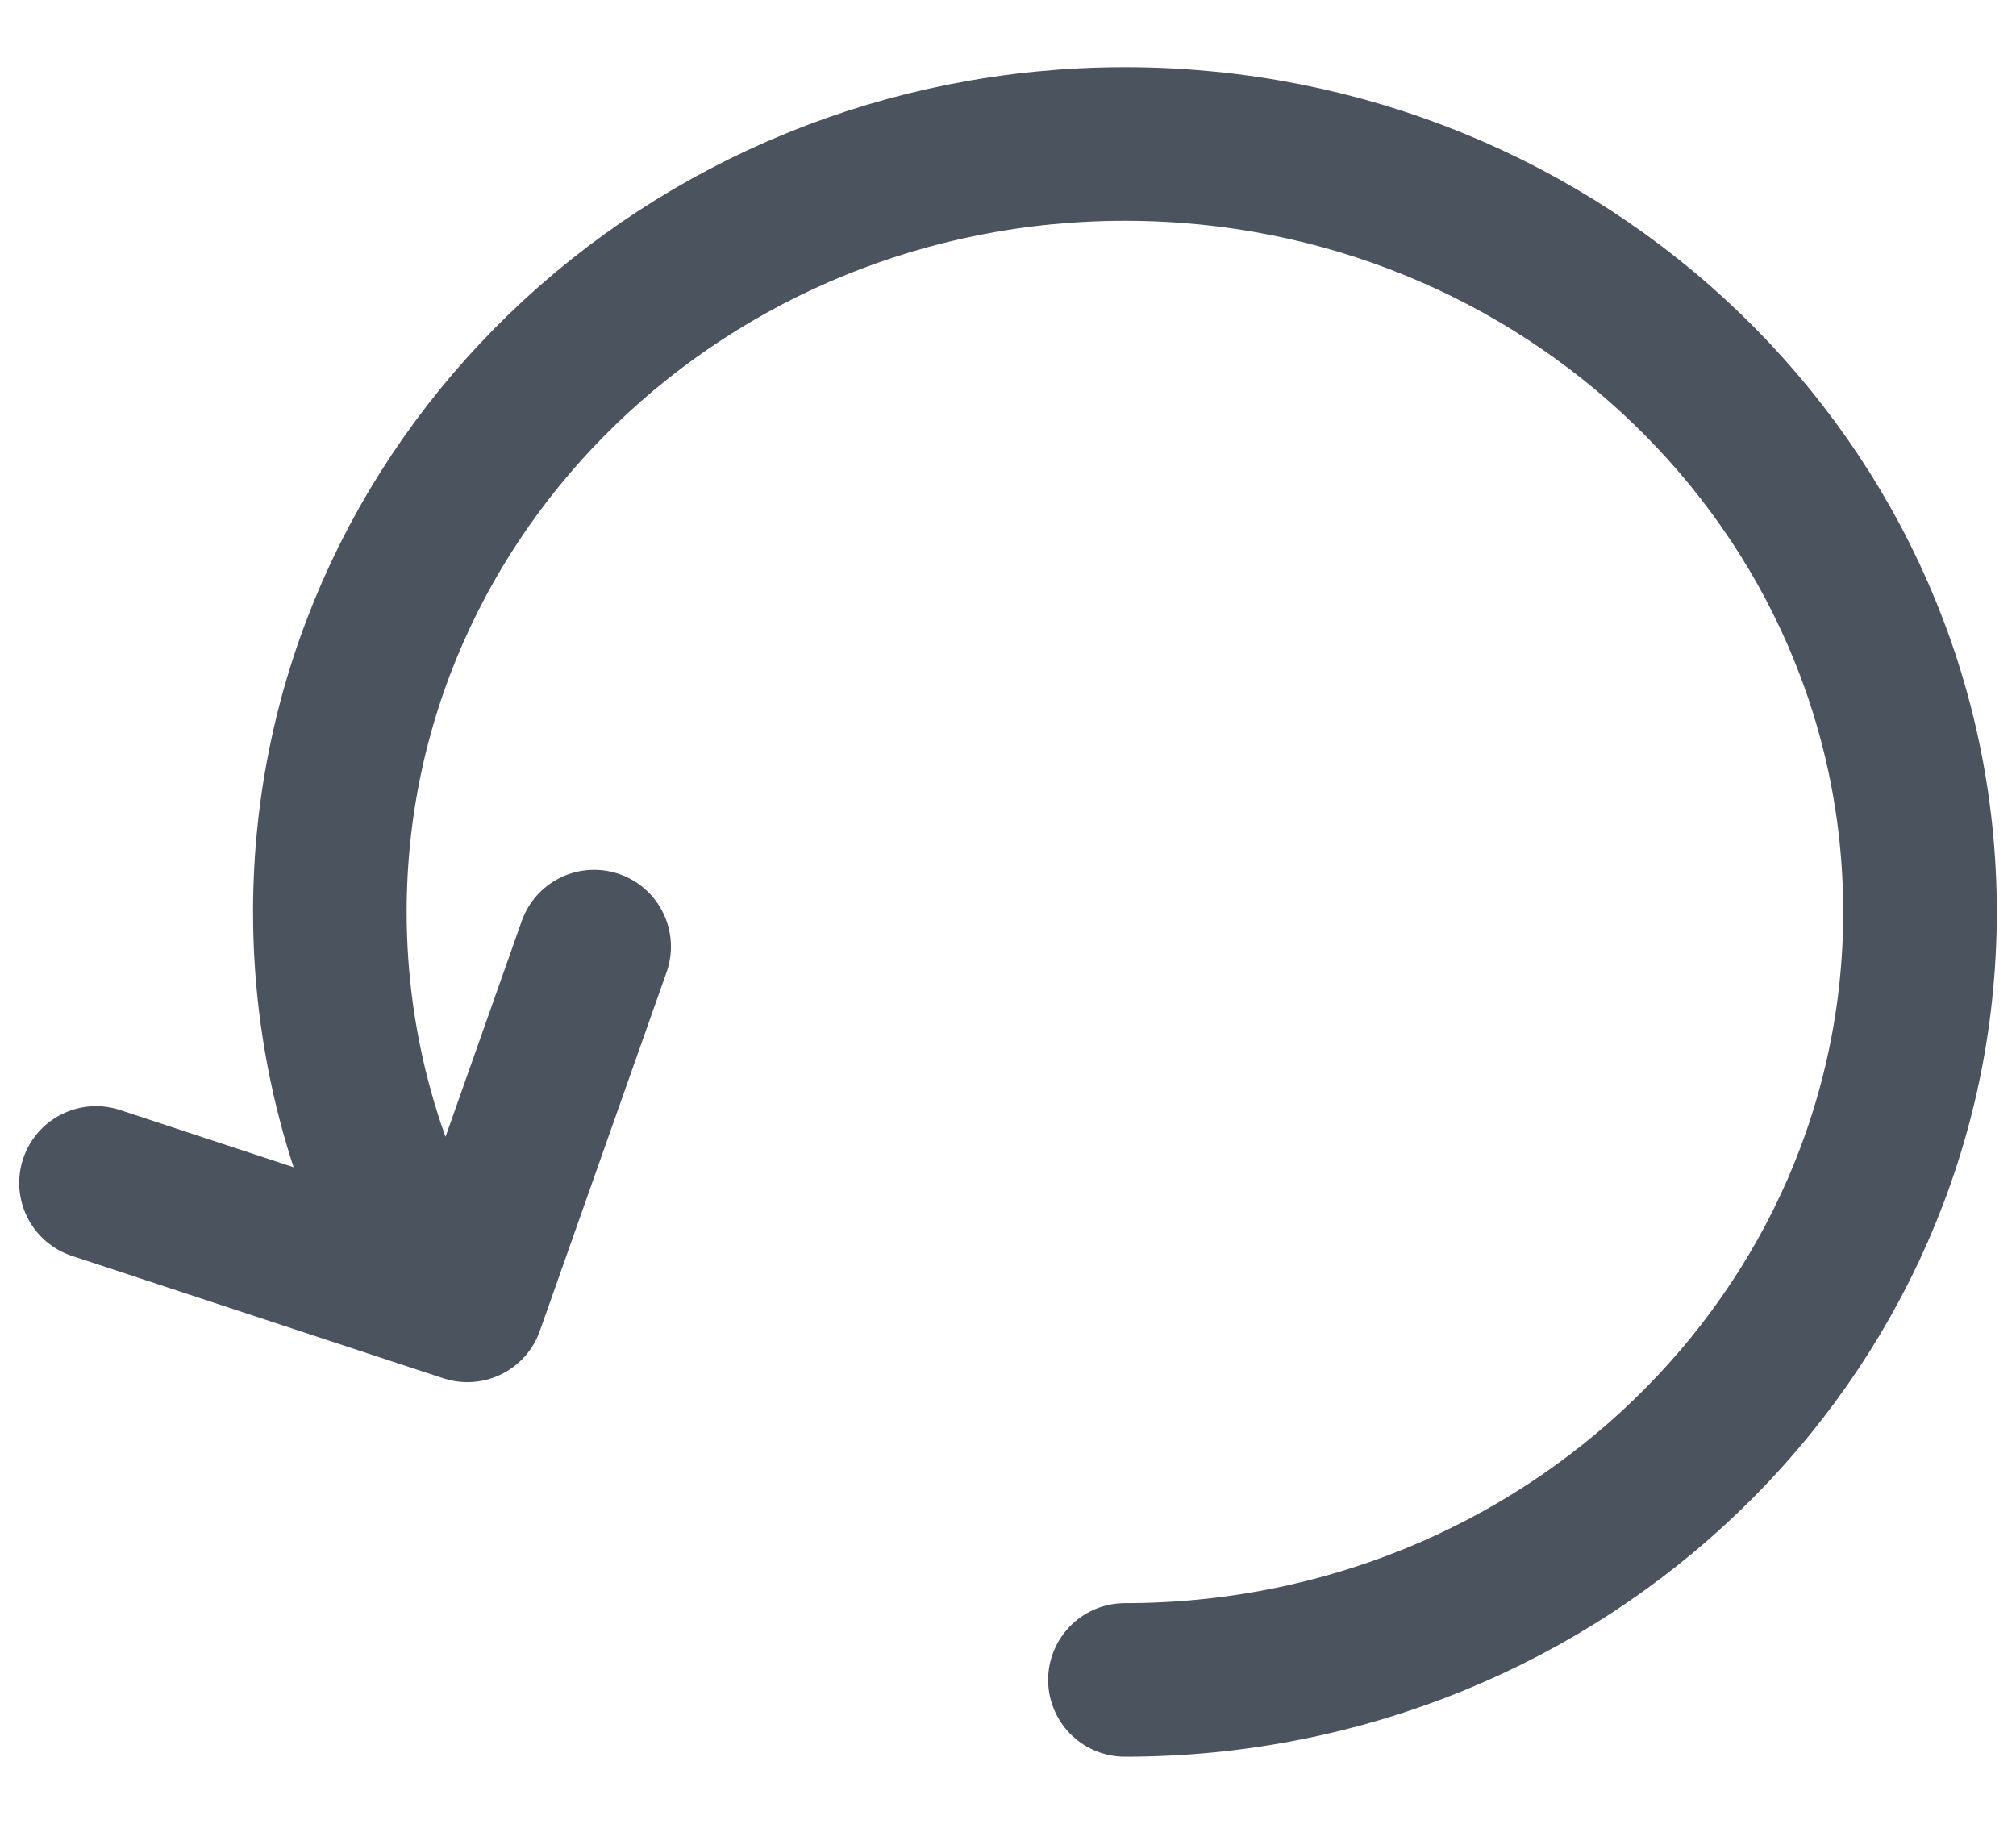 <svg width="21" height="19" viewBox="0 0 21 19" fill="none" xmlns="http://www.w3.org/2000/svg">
<path d="M11.718 17.5C16.292 17.5 20 13.918 20 9.5C20 5.082 16.292 1.5 11.718 1.5C7.144 1.5 3.436 5.082 3.436 9.5C3.436 10.953 3.837 12.315 4.537 13.489M4.537 13.489L1 12.323M4.537 13.489L4.869 13.598L6.189 9.861" stroke="#1F2937" stroke-opacity="0.8" stroke-width="1.6" stroke-linecap="round" stroke-linejoin="round"/>
</svg>
